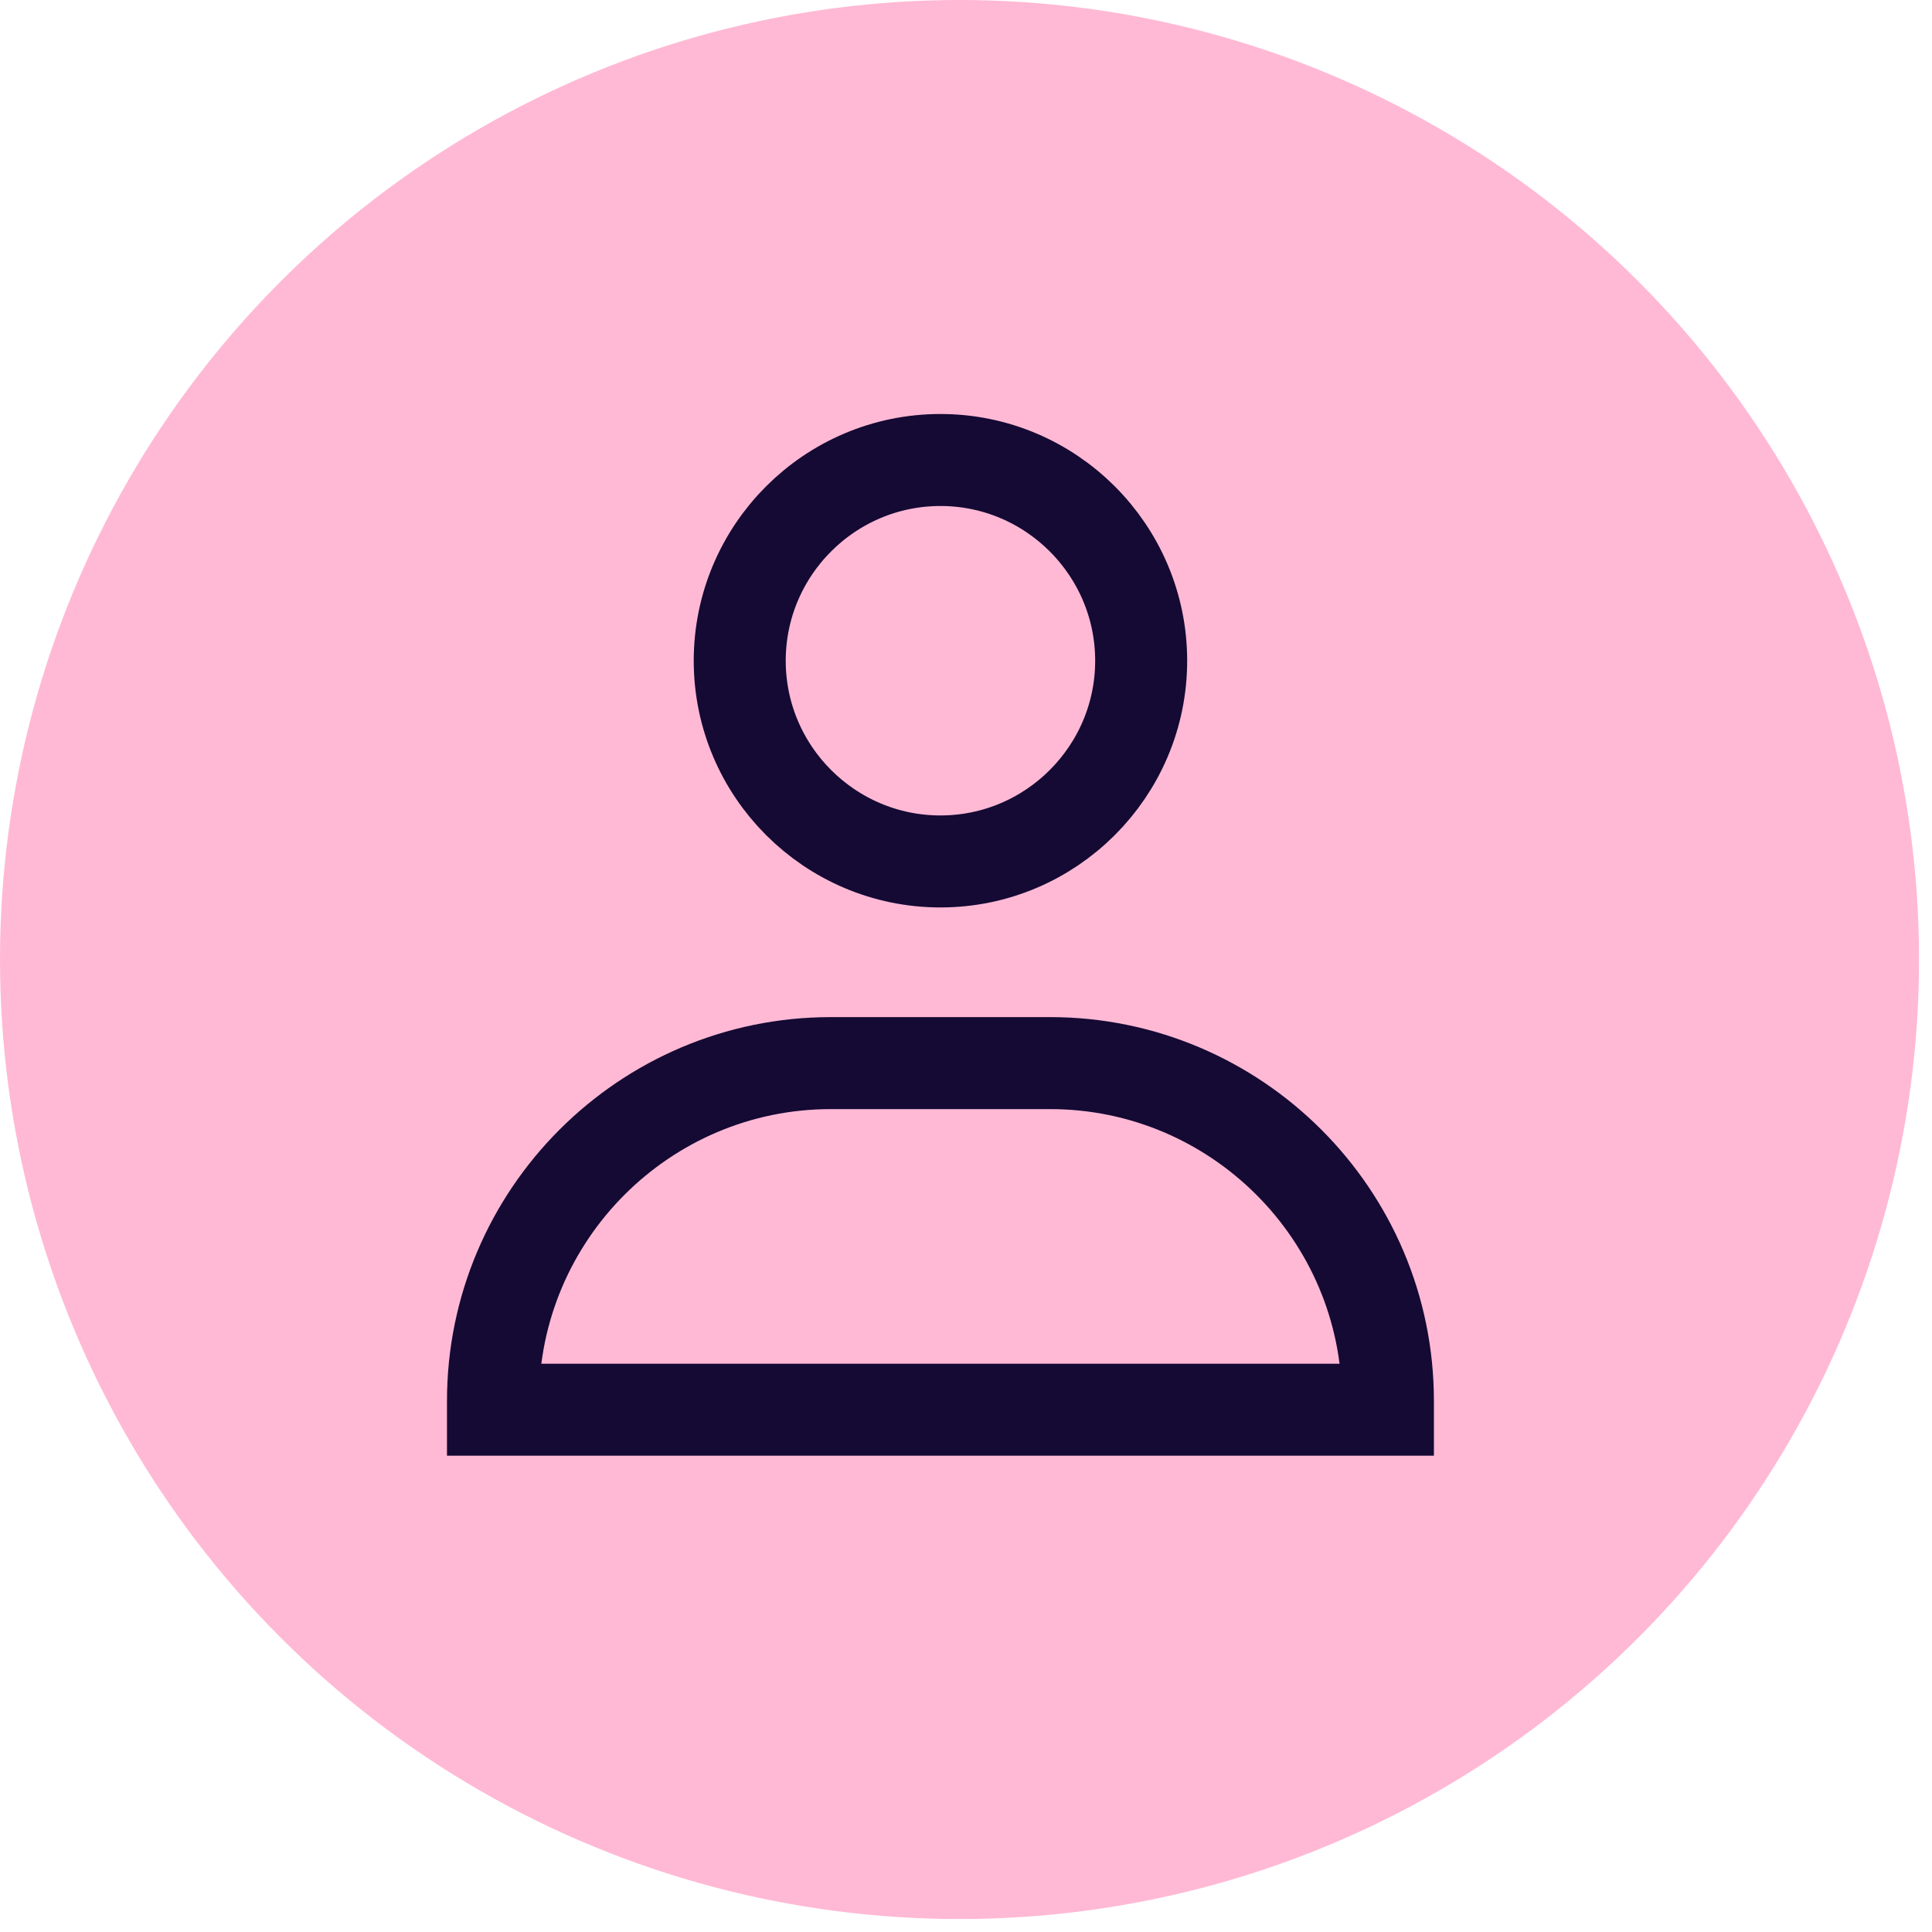 <svg width="60" height="60" viewBox="0 0 42 42" fill="none" xmlns="http://www.w3.org/2000/svg">
<circle r="20.859" transform="matrix(-1 0 0 1 20.859 20.859)" fill="#FFB9D5"/>
<path d="M20.444 18.727C18.04 18.727 16.081 16.768 16.081 14.364C16.081 11.959 18.04 10 20.444 10C22.849 10 24.808 11.959 24.808 14.364C24.808 16.768 22.849 18.727 20.444 18.727ZM30.172 30.646H10.717V30.454C10.717 26.407 14.012 23.111 18.061 23.111H22.828C26.876 23.111 30.172 26.407 30.172 30.454V30.646Z" stroke="#140A34" stroke-width="2"/>
</svg>
